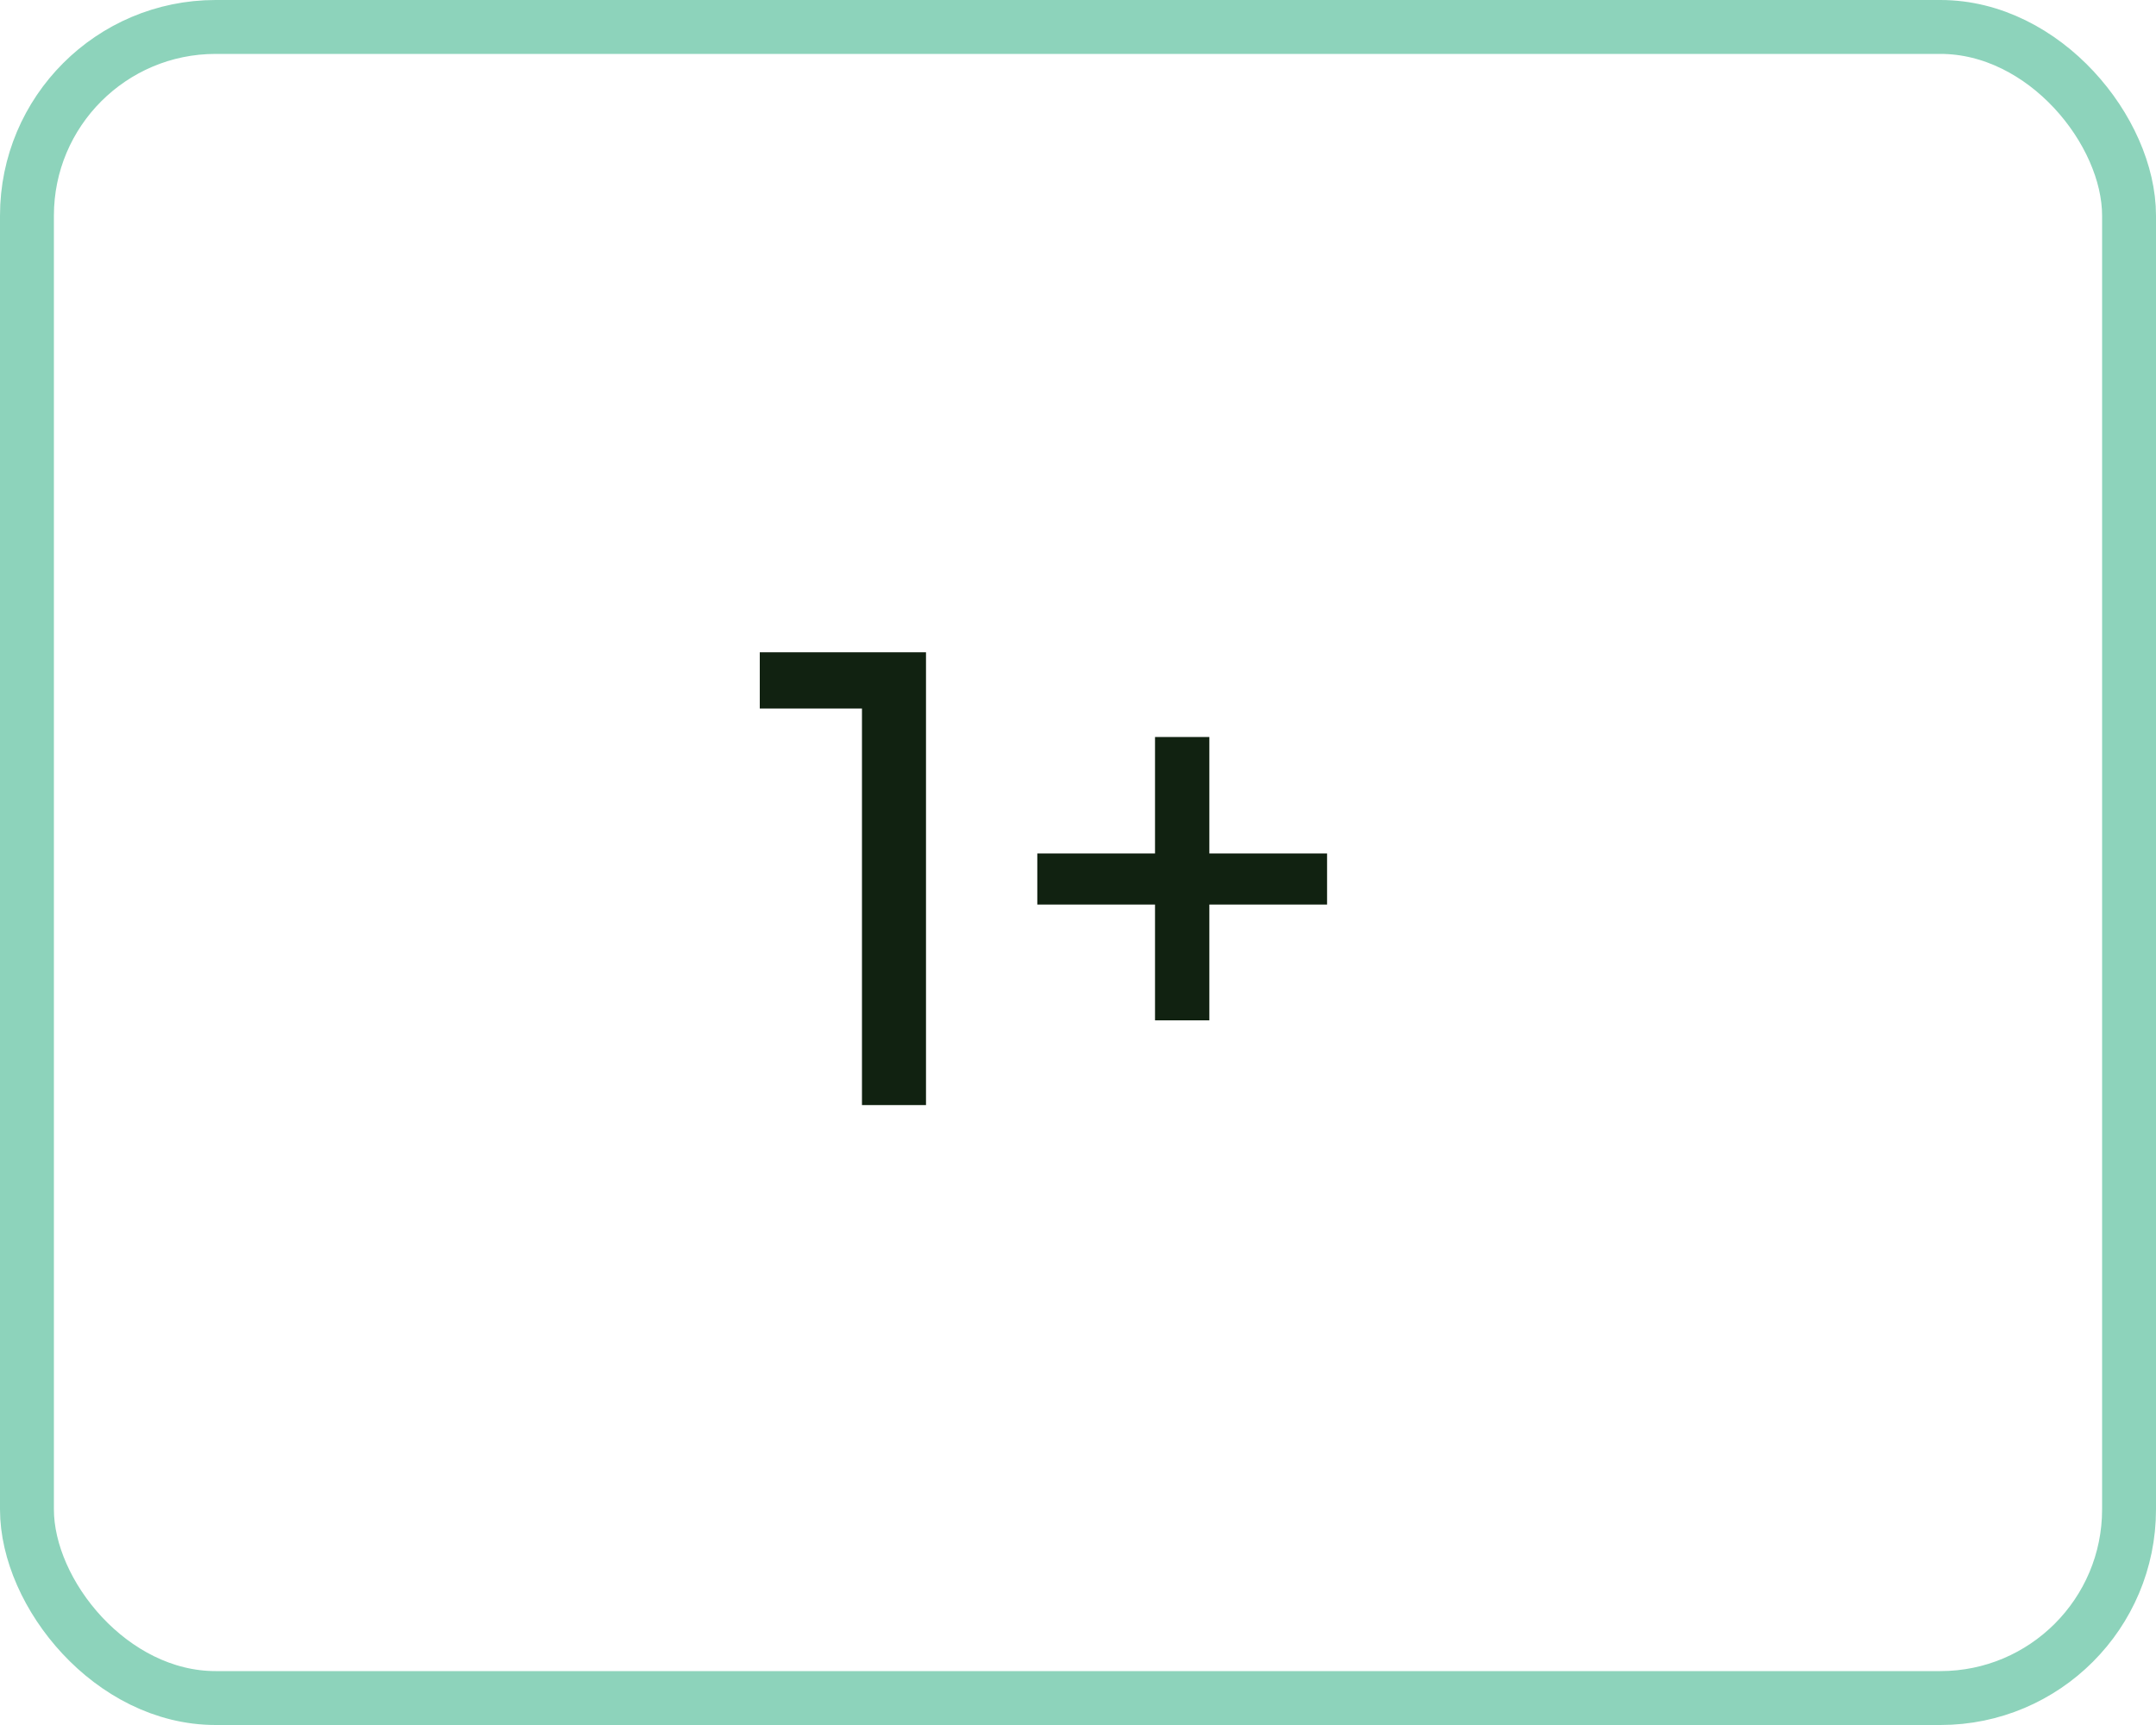 <svg width="40" height="32" viewBox="0 0 40 32" fill="none" xmlns="http://www.w3.org/2000/svg">
<rect x="0.5" y="0.5" width="39" height="31" rx="3.5" stroke="#8DD3BB"/>
<path d="M17.18 12.1V20.5H15.992V13.144H14.096V12.1H17.18ZM24.621 16.78H22.437V18.928H21.429V16.78H19.245V15.832H21.429V13.672H22.437V15.832H24.621V16.78Z" fill="#112211"/>
</svg>
